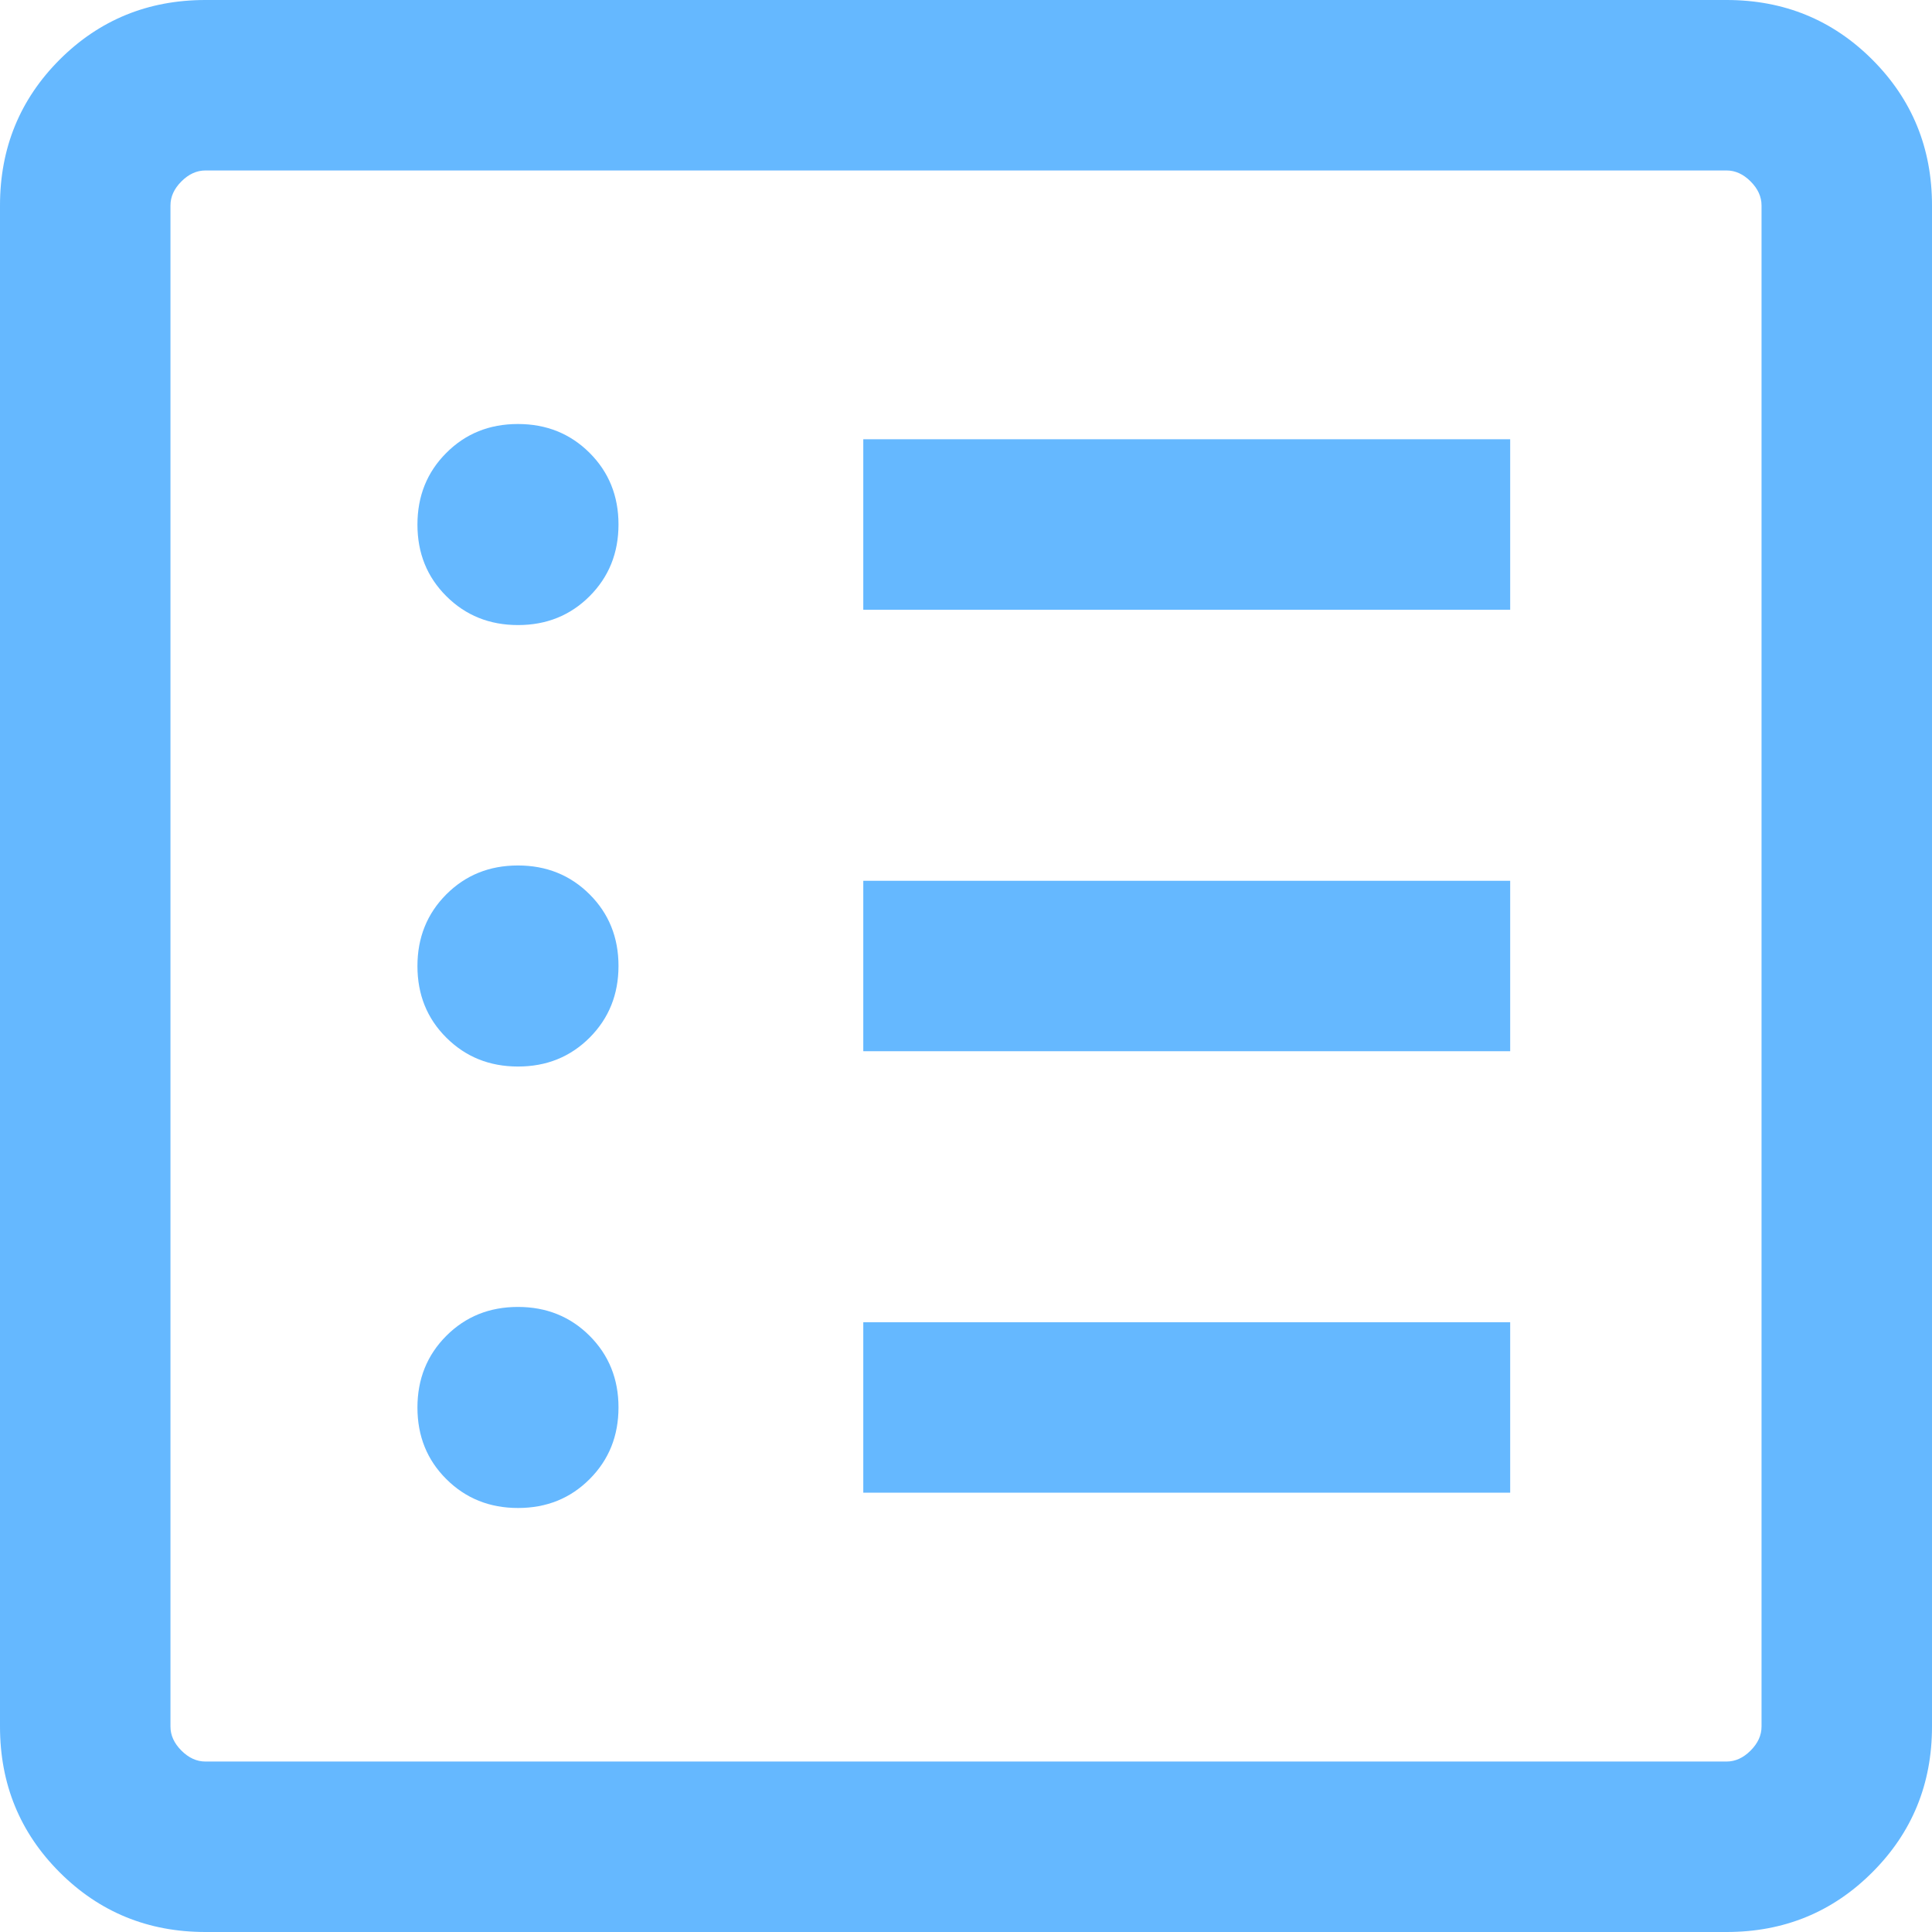<svg width="30" height="30" viewBox="0 0 30 30" fill="none" xmlns="http://www.w3.org/2000/svg">
<path d="M8.044 23.416C8.487 23.416 8.857 23.267 9.156 22.967C9.455 22.668 9.604 22.297 9.604 21.854C9.604 21.412 9.454 21.041 9.155 20.742C8.855 20.443 8.484 20.294 8.042 20.294C7.599 20.294 7.229 20.444 6.93 20.743C6.631 21.043 6.482 21.414 6.482 21.856C6.482 22.299 6.631 22.67 6.931 22.968C7.231 23.267 7.602 23.416 8.044 23.416ZM8.044 16.561C8.487 16.561 8.857 16.411 9.156 16.112C9.455 15.812 9.604 15.441 9.604 14.999C9.604 14.556 9.454 14.185 9.155 13.887C8.855 13.588 8.484 13.439 8.042 13.439C7.599 13.439 7.229 13.589 6.93 13.888C6.631 14.188 6.482 14.559 6.482 15.001C6.482 15.444 6.631 15.815 6.931 16.113C7.231 16.412 7.602 16.561 8.044 16.561ZM8.044 9.706C8.487 9.706 8.857 9.556 9.156 9.257C9.455 8.957 9.604 8.586 9.604 8.144C9.604 7.701 9.454 7.33 9.155 7.032C8.855 6.733 8.484 6.584 8.042 6.584C7.599 6.584 7.229 6.733 6.93 7.033C6.631 7.332 6.482 7.703 6.482 8.146C6.482 8.589 6.631 8.959 6.931 9.258C7.231 9.557 7.602 9.706 8.044 9.706ZM13.405 23.178H23.45V20.532H13.405V23.178ZM13.405 16.323H23.45V13.677H13.405V16.323ZM13.405 9.468H23.45V6.821H13.405V9.468ZM3.19 30C2.299 30 1.544 29.691 0.926 29.073C0.309 28.456 0 27.701 0 26.81V3.19C0 2.299 0.309 1.544 0.926 0.926C1.544 0.309 2.299 0 3.19 0H26.81C27.701 0 28.456 0.309 29.073 0.926C29.691 1.544 30 2.299 30 3.19V26.81C30 27.701 29.691 28.456 29.073 29.073C28.456 29.691 27.701 30 26.81 30H3.19ZM3.19 27.353H26.81C26.946 27.353 27.07 27.296 27.183 27.183C27.296 27.07 27.353 26.946 27.353 26.81V3.19C27.353 3.054 27.296 2.93 27.183 2.817C27.07 2.704 26.946 2.647 26.81 2.647H3.19C3.054 2.647 2.93 2.704 2.817 2.817C2.704 2.93 2.647 3.054 2.647 3.19V26.81C2.647 26.946 2.704 27.07 2.817 27.183C2.93 27.296 3.054 27.353 3.19 27.353Z" fill="#65B8FF"/>
</svg>
